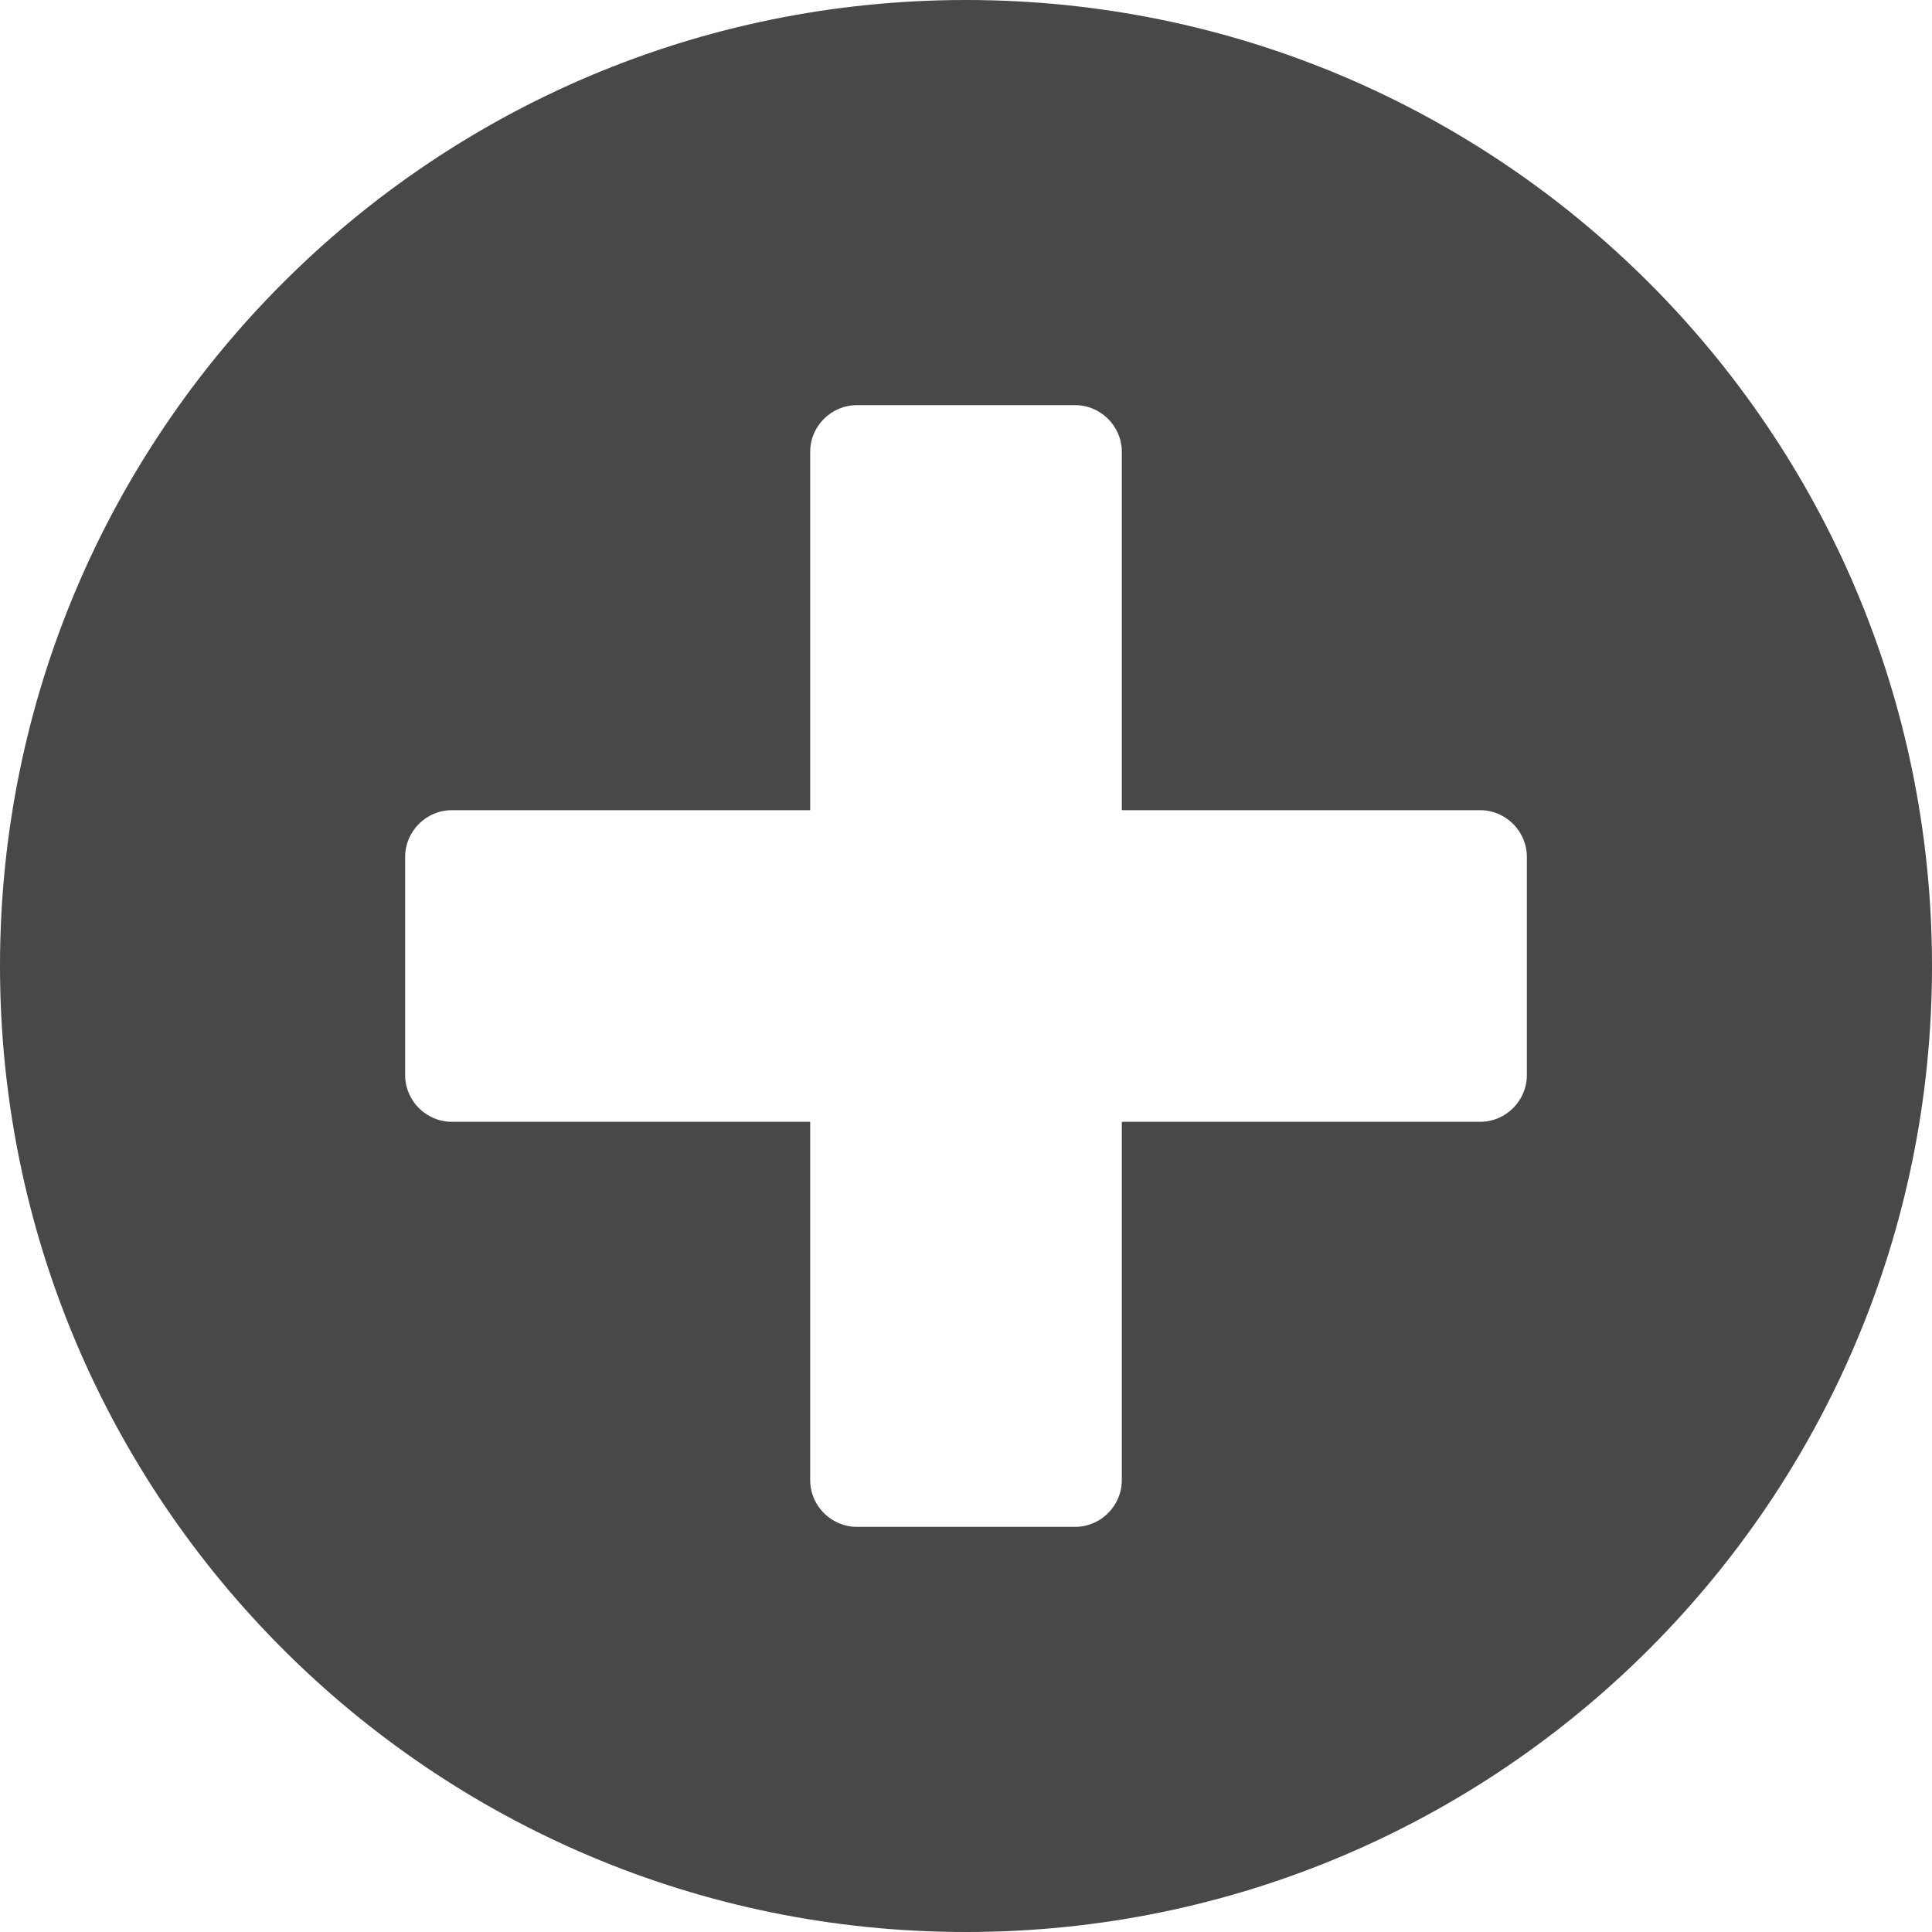 <svg width="23" height="23" viewBox="0 0 23 23" fill="none" xmlns="http://www.w3.org/2000/svg">
<path d="M11.5 0C5.147 0 0 5.147 0 11.5C0 17.853 5.147 23 11.5 23C17.853 23 23 17.853 23 11.5C23 5.147 17.853 0 11.5 0ZM18.177 12.798C18.177 13.104 17.927 13.355 17.621 13.355H13.355V17.621C13.355 17.927 13.104 18.177 12.798 18.177H10.202C9.896 18.177 9.645 17.927 9.645 17.621V13.355H5.379C5.073 13.355 4.823 13.104 4.823 12.798V10.202C4.823 9.896 5.073 9.645 5.379 9.645H9.645V5.379C9.645 5.073 9.896 4.823 10.202 4.823H12.798C13.104 4.823 13.355 5.073 13.355 5.379V9.645H17.621C17.927 9.645 18.177 9.896 18.177 10.202V12.798Z" fill="#494747"/>
</svg>
